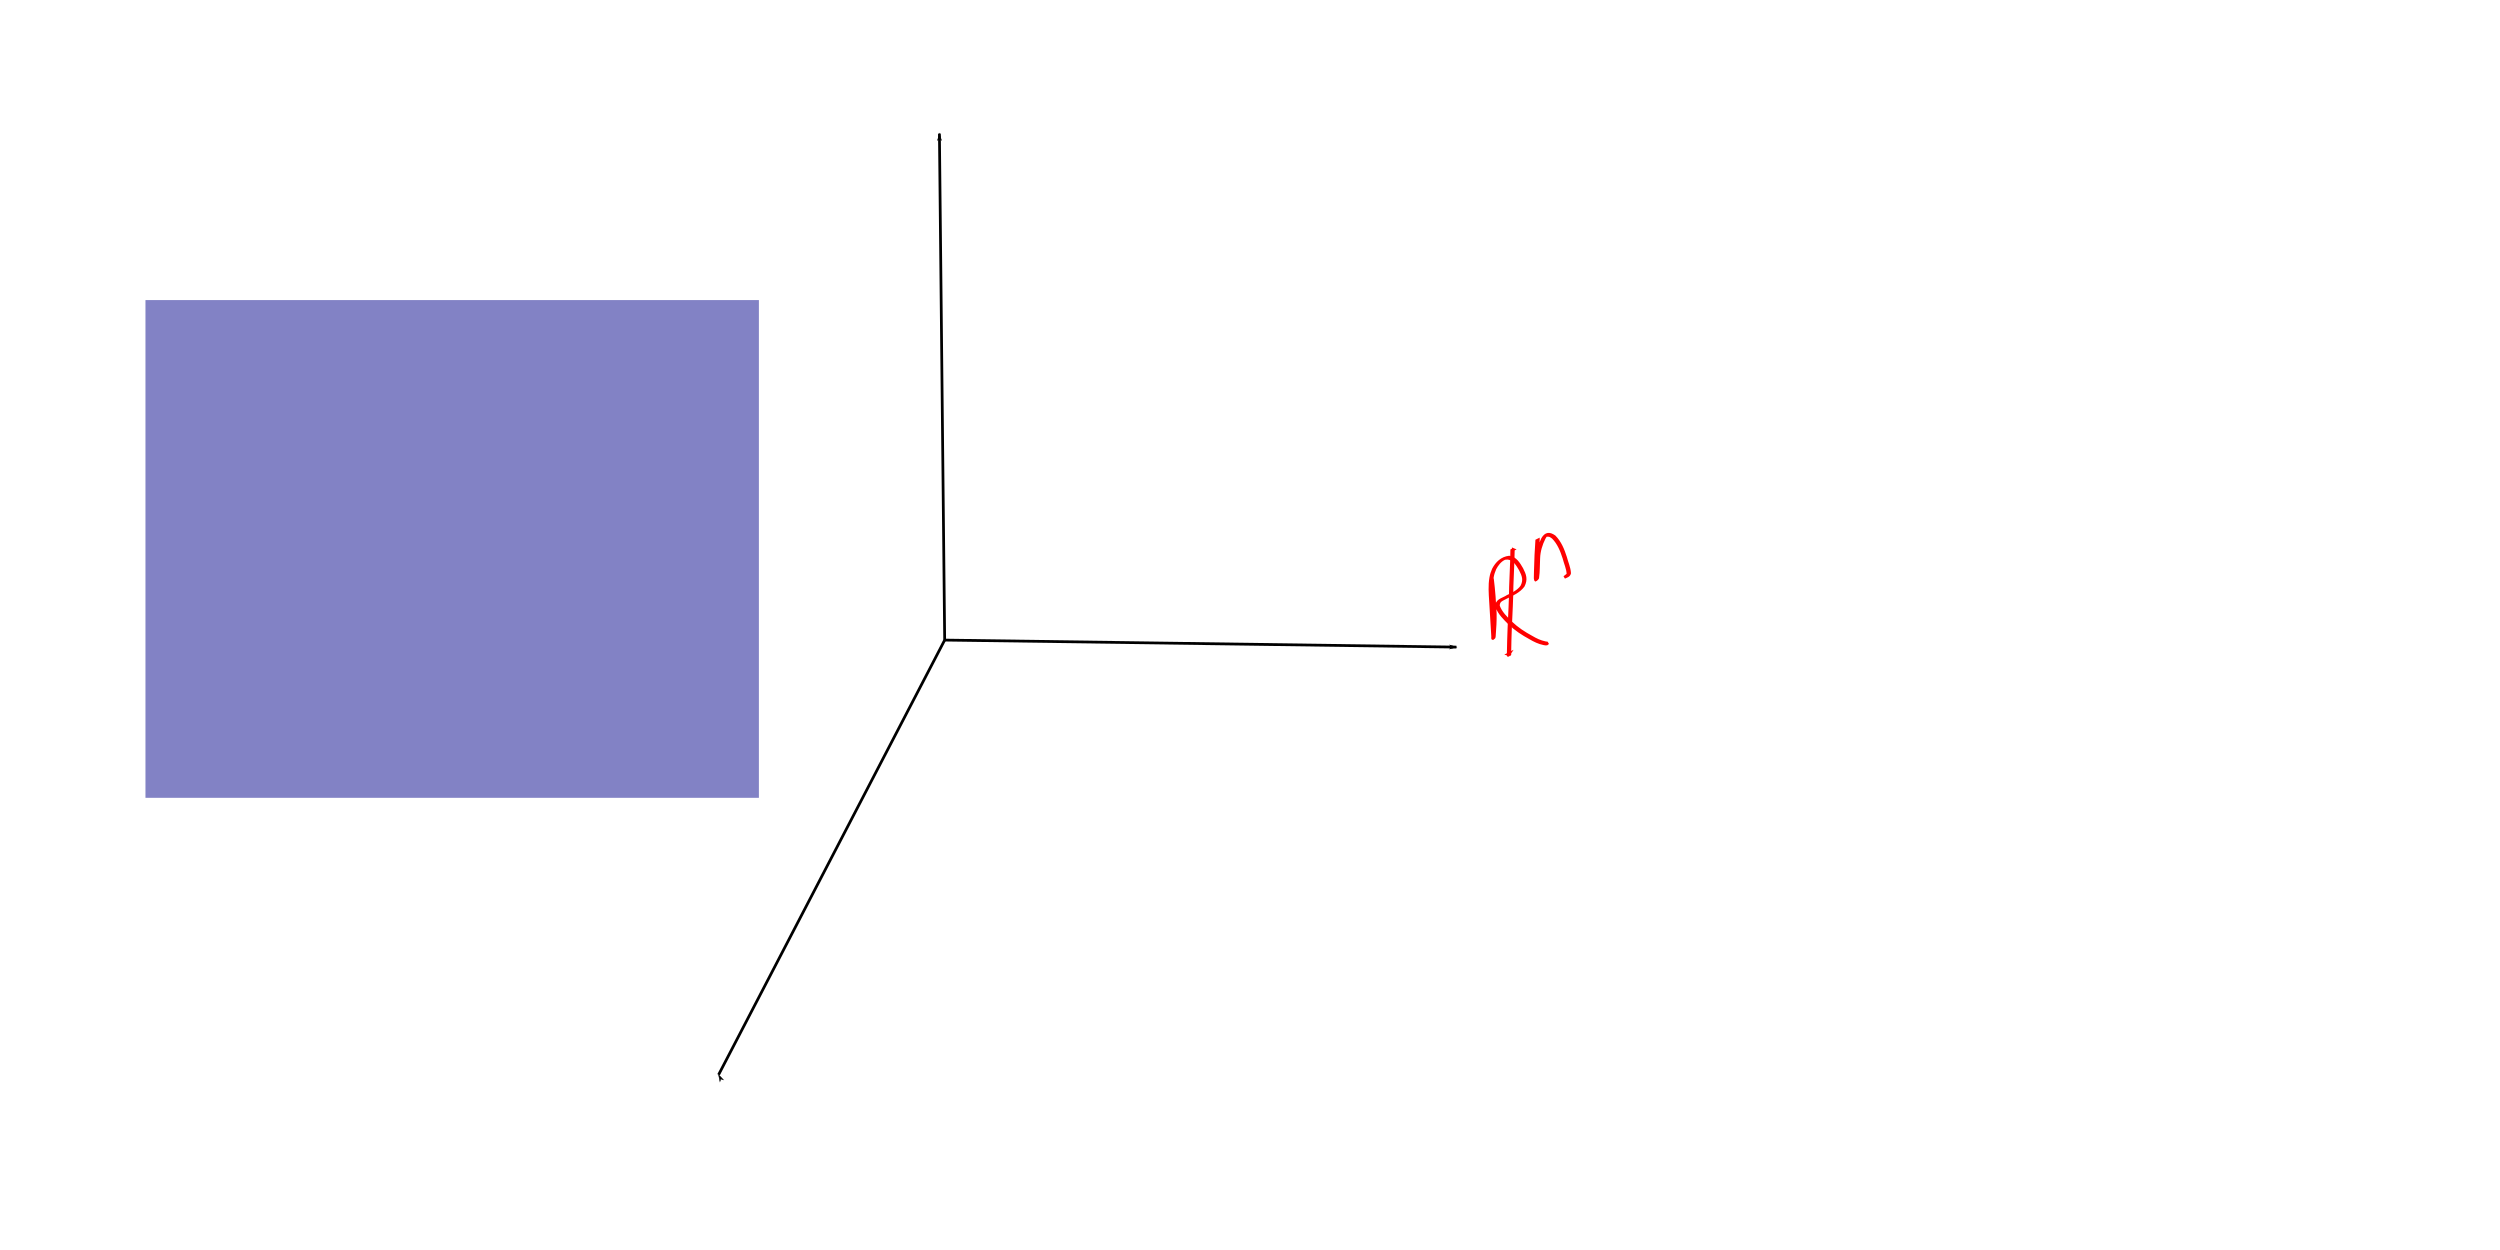 <?xml version="1.0" encoding="UTF-8" standalone="no"?>
<!-- Created with Inkscape (http://www.inkscape.org/) -->

<svg
   xmlns:osb="http://www.openswatchbook.org/uri/2009/osb"
   xmlns:dc="http://purl.org/dc/elements/1.1/"
   xmlns:cc="http://creativecommons.org/ns#"
   xmlns:rdf="http://www.w3.org/1999/02/22-rdf-syntax-ns#"
   xmlns:svg="http://www.w3.org/2000/svg"
   xmlns="http://www.w3.org/2000/svg"
   xmlns:xlink="http://www.w3.org/1999/xlink"
   xmlns:sodipodi="http://sodipodi.sourceforge.net/DTD/sodipodi-0.dtd"
   xmlns:inkscape="http://www.inkscape.org/namespaces/inkscape"
   width="240mm"
   height="120mm"
   viewBox="0 0 240 120"
   version="1.1"
   id="svg8"
   inkscape:version="0.92.5 (2060ec1f9f, 2020-04-08)"
   sodipodi:docname="gradient-flow.svg.2021_05_19_00_44_28.0.svg">
  <defs
     id="defs2">
    <linearGradient
       id="linearGradient6491"
       osb:paint="solid">
      <stop
         style="stop-color:#000000;stop-opacity:1;"
         offset="0"
         id="stop6489" />
    </linearGradient>
    <pattern
       inkscape:collect="always"
       xlink:href="#Ermine"
       id="pattern6474"
       patternTransform="matrix(0.189,0,0,0.189,-52.781,-777.852)" />
    <pattern
       inkscape:stockid="Ermine"
       patternUnits="userSpaceOnUse"
       width="783.093"
       height="797.156"
       patternTransform="translate(0,0) scale(0.05,0.05)"
       id="Ermine"
       inkscape:collect="always">
      <g
         id="g2575">
        <path
           style="fill:black;fill-opacity:1;fill-rule:evenodd;stroke:none;stroke-width:1;stroke-linecap:butt;stroke-linejoin:miter;stroke-miterlimit:4;stroke-opacity:1"
           d="M 566.875,361.31 C 529.023,361.31 498.281,392.05 498.281,429.90 C 498.281,467.75 529.023,498.46 566.875,498.46 C 604.726,498.46 635.437,467.75 635.437,429.90 C 635.437,392.05 604.726,361.31 566.875,361.31 z "
           id="path3042" />
        <path
           style="fill:black;fill-opacity:1;fill-rule:evenodd;stroke:none;stroke-width:1;stroke-linecap:butt;stroke-linejoin:miter;stroke-miterlimit:4;stroke-opacity:1"
           d="M 177.156,0.34 C 139.304,0.34 108.593,31.05 108.593,68.90 C 108.593,106.75 139.304,137.5 177.156,137.5 C 215.007,137.5 245.718,106.75 245.718,68.90 C 245.718,31.05 215.007,0.34 177.156,0.34 z "
           id="path3052" />
        <path
           style="opacity:0;fill:black;fill-opacity:1;fill-rule:evenodd;stroke:none;stroke-width:1;stroke-linecap:butt;stroke-linejoin:miter;stroke-miterlimit:4;stroke-opacity:1"
           d="M 783.093,117.93 C 780.736,124.86 779.437,132.27 779.437,140 C 779.437,147.71 780.739,155.13 783.093,162.06 L 783.093,117.93 z "
           id="path3050" />
        <path
           style="fill:black;fill-opacity:1;fill-rule:evenodd;stroke:none;stroke-width:1;stroke-linecap:butt;stroke-linejoin:miter;stroke-miterlimit:4;stroke-opacity:1"
           d="M 285.718,140.78 C 247.867,140.78 217.156,171.49 217.156,209.34 C 217.156,247.19 247.867,277.90 285.718,277.90 C 323.570,277.90 354.281,247.19 354.281,209.34 C 354.281,171.49 323.570,140.78 285.718,140.78 z "
           id="path3048" />
        <path
           style="fill:black;fill-opacity:1;fill-rule:evenodd;stroke:none;stroke-width:1;stroke-linecap:butt;stroke-linejoin:miter;stroke-miterlimit:4;stroke-opacity:1"
           d="M 161.375,165.06 C 144.552,433.12 73.284,537.85 28.593,722.31 L 126.687,653.71 L 180,722. L 233.312,653.65 L 325.687,722.21 C 273.529,536.18 207.547,433.42 192.75,165.06 L 161.375,165.06 z "
           id="path3044" />
        <path
           style="fill:black;fill-opacity:1;fill-rule:evenodd;stroke:none;stroke-width:1;stroke-linecap:butt;stroke-linejoin:miter;stroke-miterlimit:4;stroke-opacity:1"
           d="M 551.093,526.03 C 543.970,639.54 527.089,723.7 506.593,797.15 L 624,797.15 C 604.261,723.91 588.746,639.88 582.468,526.03 L 551.093,526.03 z "
           id="path3036" />
        <path
           style="fill:black;fill-opacity:1;fill-rule:evenodd;stroke:none;stroke-width:1;stroke-linecap:butt;stroke-linejoin:miter;stroke-miterlimit:4;stroke-opacity:1"
           d="M 675.437,501. C 637.586,501. 606.875,532.46 606.875,570.31 C 606.875,608.16 637.586,638.90 675.437,638.90 C 713.288,638.90 744.000,608.16 744,570.31 C 744,532.46 713.288,501. 675.437,501. z "
           id="path3040" />
        <path
           style="fill:black;fill-opacity:1;fill-rule:evenodd;stroke:none;stroke-width:1;stroke-linecap:butt;stroke-linejoin:miter;stroke-miterlimit:4;stroke-opacity:1"
           d="M 68.593,143.6 C 30.742,143.6 0,174.36 0,212.21 C 0,250.07 30.742,280.78 68.593,280.78 C 106.445,280.78 137.156,250.07 137.156,212.21 C 137.156,174.36 106.445,143.6 68.593,143.6 z "
           id="path3046" />
        <path
           style="fill:black;fill-opacity:1;fill-rule:evenodd;stroke:none;stroke-width:1;stroke-linecap:butt;stroke-linejoin:miter;stroke-miterlimit:4;stroke-opacity:1"
           d="M 507.406,0 C 479.357,101.33 444.335,181.71 418.312,289.1 L 516.406,220.53 L 569.718,289.09 L 623.031,220.5 L 715.406,289.03 C 685.074,180.8 650.084,100.80 623.187,0 L 507.406,0 z "
           id="path3054" />
        <path
           style="fill:black;fill-opacity:1;fill-rule:evenodd;stroke:none;stroke-width:1;stroke-linecap:butt;stroke-linejoin:miter;stroke-miterlimit:4;stroke-opacity:1"
           d="M 458.281,504.6 C 420.429,504.6 389.718,535.33 389.718,573.18 C 389.718,611.03 420.429,641. 458.281,641. C 496.132,641. 526.875,611.03 526.875,573.18 C 526.875,535.33 496.132,504.62 458.281,504.6 z "
           id="path3038" />
      </g>
    </pattern>
    <linearGradient
       id="linearGradient2722"
       osb:paint="solid">
      <stop
         style="stop-color:#0000c9;stop-opacity:1;"
         offset="0"
         id="stop2720" />
    </linearGradient>
    <marker
       inkscape:stockid="Arrow1Lstart"
       orient="auto"
       refY="0.0"
       refX="0.0"
       id="Arrow1Lstart"
       style="overflow:visible"
       inkscape:isstock="true">
      <path
         id="path852"
         d="M 0.0,0.0 L 5.0,-5.0 L -12.5,0.0 L 5.0,5.0 L 0.0,0.0 z "
         style="fill-rule:evenodd;stroke:#000000;stroke-width:1pt;stroke-opacity:1;fill:#000000;fill-opacity:1"
         transform="scale(0.8) translate(12.5,0)" />
    </marker>
    <marker
       inkscape:isstock="true"
       style="overflow:visible;"
       id="marker1148"
       refX="0.0"
       refY="0.0"
       orient="auto"
       inkscape:stockid="Arrow1Lend">
      <path
         transform="scale(0.8) rotate(180) translate(12.5,0)"
         style="fill-rule:evenodd;stroke:#000000;stroke-width:1pt;stroke-opacity:1;fill:#000000;fill-opacity:1"
         d="M 0.0,0.0 L 5.0,-5.0 L -12.5,0.0 L 5.0,5.0 L 0.0,0.0 z "
         id="path1146" />
    </marker>
    <marker
       inkscape:stockid="Arrow1Lend"
       orient="auto"
       refY="0.0"
       refX="0.0"
       id="Arrow1Lend"
       style="overflow:visible;"
       inkscape:isstock="true"
       inkscape:collect="always">
      <path
         id="path855"
         d="M 0.0,0.0 L 5.0,-5.0 L -12.5,0.0 L 5.0,5.0 L 0.0,0.0 z "
         style="fill-rule:evenodd;stroke:#000000;stroke-width:1pt;stroke-opacity:1;fill:#000000;fill-opacity:1"
         transform="scale(0.8) rotate(180) translate(12.5,0)" />
    </marker>
    <inkscape:path-effect
       effect="bspline"
       id="path-effect850"
       is_visible="true"
       weight="33.333"
       steps="2"
       helper_size="0"
       apply_no_weight="true"
       apply_with_weight="true"
       only_selected="false" />
    <inkscape:path-effect
       effect="simplify"
       id="path-effect848"
       is_visible="true"
       steps="1"
       threshold="0.01"
       smooth_angles="360"
       helper_size="0"
       simplify_individual_paths="false"
       simplify_just_coalesce="false"
       simplifyindividualpaths="false"
       simplifyJustCoalesce="false" />
    <inkscape:path-effect
       effect="bspline"
       id="path-effect844"
       is_visible="true"
       weight="33.333"
       steps="2"
       helper_size="0"
       apply_no_weight="true"
       apply_with_weight="true"
       only_selected="false" />
    <inkscape:path-effect
       effect="simplify"
       id="path-effect842"
       is_visible="true"
       steps="1"
       threshold="0.01"
       smooth_angles="360"
       helper_size="0"
       simplify_individual_paths="false"
       simplify_just_coalesce="false"
       simplifyindividualpaths="false"
       simplifyJustCoalesce="false" />
    <inkscape:path-effect
       effect="bspline"
       id="path-effect832"
       is_visible="true"
       weight="33.333"
       steps="2"
       helper_size="0"
       apply_no_weight="true"
       apply_with_weight="true"
       only_selected="false" />
    <inkscape:path-effect
       effect="simplify"
       id="path-effect830"
       is_visible="true"
       steps="1"
       threshold="0.01"
       smooth_angles="360"
       helper_size="0"
       simplify_individual_paths="false"
       simplify_just_coalesce="false"
       simplifyindividualpaths="false"
       simplifyJustCoalesce="false" />
    <pattern
       patternUnits="userSpaceOnUse"
       width="222.572"
       height="180.601"
       patternTransform="matrix(0.265,0,0,0.265,13.965,205.807)"
       id="pattern6471">
      <rect
         y="0"
         x="0"
         height="180.601"
         width="222.572"
         id="rect1270"
         style="opacity:1;fill:url(#pattern6474);fill-opacity:1;fill-rule:nonzero;stroke:none;stroke-width:1.002;stroke-linecap:butt;stroke-linejoin:miter;stroke-miterlimit:4;stroke-dasharray:none;stroke-dashoffset:0;stroke-opacity:1;marker-start:none;marker-end:none;paint-order:normal" />
    </pattern>
  </defs>
  <sodipodi:namedview
     id="base"
     pagecolor="#ffffff"
     bordercolor="#666666"
     borderopacity="1.0"
     inkscape:pageopacity="0.0"
     inkscape:pageshadow="2"
     inkscape:zoom="0.32773553"
     inkscape:cx="109.94127"
     inkscape:cy="183.77336"
     inkscape:document-units="mm"
     inkscape:current-layer="layer1"
     showgrid="false"
     showborder="true"
     width="200mm"
     showguides="true"
     inkscape:guide-bbox="true"
     inkscape:window-width="849"
     inkscape:window-height="1405"
     inkscape:window-x="856"
     inkscape:window-y="29"
     inkscape:window-maximized="0">
    <inkscape:grid
       type="xygrid"
       id="grid815"
       units="mm"
       spacingx="10"
       spacingy="10"
       empspacing="4"
       dotted="false" />
  </sodipodi:namedview>
  <g
     inkscape:label="Layer 1"
     inkscape:groupmode="layer"
     id="layer1"
     transform="translate(0,-177)"
     style="opacity:1">
    <path
       style="fill:none;stroke:#000000;stroke-width:0.265px;stroke-linecap:butt;stroke-linejoin:miter;stroke-opacity:1;marker-start:url(#Arrow1Lstart)"
       d="m 68.984,280.175 c 7.235,-13.909 14.47,-27.818 21.705,-41.727"
       id="path828"
       inkscape:connector-curvature="0"
       inkscape:path-effect="#path-effect830;#path-effect832"
       inkscape:original-d="M 68.983933,280.17465 90.688632,238.44778" />
    <path
       style="fill:none;stroke:#000000;stroke-width:0.265px;stroke-linecap:butt;stroke-linejoin:miter;stroke-opacity:1;marker-end:url(#marker1148)"
       d="m 90.689,238.448 c 16.377,0.224 32.753,0.449 49.13,0.673"
       id="path840"
       inkscape:connector-curvature="0"
       inkscape:path-effect="#path-effect842;#path-effect844"
       inkscape:original-d="m 90.68863,238.44778 49.13002,0.67302" />
    <path
       style="fill:#000000;stroke:#000000;stroke-width:0.265;stroke-linecap:butt;stroke-linejoin:miter;stroke-opacity:1;stroke-miterlimit:4;stroke-dasharray:none;marker-end:url(#Arrow1Lend)"
       d="M 90.689,238.448 C 90.52,222.239 90.352,206.031 90.184,189.823"
       id="path846"
       inkscape:connector-curvature="0"
       inkscape:path-effect="#path-effect848;#path-effect850"
       inkscape:original-d="M 90.68863,238.44778 90.183874,189.82252" />
    <path
       style="opacity:1;fill:#800000;fill-opacity:0.506;fill-rule:nonzero;stroke:#ff0000;stroke-width:0.265;stroke-linecap:butt;stroke-linejoin:miter;stroke-miterlimit:4;stroke-dasharray:none;stroke-dashoffset:0;stroke-opacity:1;marker-start:none;marker-end:none;paint-order:normal"
       id="path1222"
       d="m 143.278,232.614 c 0.134,1.086 0.212,2.178 0.266,3.27 0.01,0.7 -0.027,1.4 -0.085,2.097 0.005,0.037 -0.003,0.415 -0.178,0.196 -0.002,-0.003 -0.004,-0.402 -0.004,-0.424 -0.061,-1.012 -0.114,-2.024 -0.184,-3.036 -0.046,-0.75 -0.106,-1.517 0.026,-2.263 0.064,-0.363 0.121,-0.47 0.247,-0.803 0.323,-0.611 0.805,-1.08 1.516,-1.165 0.612,0.08 0.928,0.632 1.213,1.12 0.305,0.589 0.451,1.021 0.139,1.635 -0.41,0.551 -1.056,0.828 -1.656,1.12 -0.406,0.231 -0.732,0.277 -0.735,0.805 0.224,0.644 0.743,1.137 1.216,1.607 0.583,0.56 1.262,1.003 1.971,1.386 0.411,0.243 0.831,0.447 1.301,0.541 0.096,0.003 0.197,0.056 0.29,0.017 0,0 -0.133,0.103 -0.133,0.103 v 0 c -0.098,0.024 -0.196,-0.016 -0.294,-0.025 -0.47,-0.097 -0.89,-0.303 -1.302,-0.546 -0.71,-0.385 -1.389,-0.829 -1.973,-1.39 -0.476,-0.474 -0.997,-0.969 -1.224,-1.618 -5.3e-4,-0.064 -0.012,-0.129 -0.002,-0.193 0.074,-0.456 0.695,-0.563 1.015,-0.791 0.507,-0.247 1.032,-0.476 1.375,-0.948 0.318,-0.606 0.171,-1.035 -0.131,-1.62 -0.282,-0.482 -0.596,-1.033 -1.203,-1.103 -0.116,0.015 -0.242,-0.005 -0.348,0.045 -0.402,0.193 -0.681,0.569 -0.885,0.951 -0.127,0.331 -0.185,0.439 -0.25,0.8 -0.134,0.745 -0.074,1.511 -0.028,2.261 0.07,1.011 0.123,2.024 0.187,3.035 5.3e-4,0.083 8e-4,0.167 0.002,0.25 5.3e-4,0.058 0.025,0.119 0.003,0.172 -0.184,0.444 -0.14,0.041 -0.12,-0.044 0.06,-0.697 0.098,-1.397 0.088,-2.097 -0.053,-1.092 -0.13,-2.183 -0.268,-3.269 0,0 0.147,-0.077 0.147,-0.077 z"
       inkscape:connector-curvature="0" />
    <path
       style="opacity:1;fill:#800000;fill-opacity:0.506;fill-rule:nonzero;stroke:#ff0000;stroke-width:0.265;stroke-linecap:butt;stroke-linejoin:miter;stroke-miterlimit:4;stroke-dasharray:none;stroke-dashoffset:0;stroke-opacity:1;marker-start:none;marker-end:none;paint-order:normal"
       id="path1224"
       d="m 145.277,229.754 c -0.015,1.163 -0.087,2.325 -0.123,3.488 -0.011,1.323 -0.09,2.643 -0.147,3.964 -0.032,0.786 -0.053,1.572 -0.064,2.358 -0.019,0.284 0.096,0.316 -0.171,0.244 0,0 0.148,-0.078 0.148,-0.078 v 0 c -0.228,0.354 -0.1,0.134 -0.125,-0.09 0.013,-0.787 0.035,-1.574 0.067,-2.36 0.057,-1.321 0.137,-2.641 0.148,-3.964 0.036,-1.162 0.109,-2.323 0.121,-3.486 0,0 0.148,-0.075 0.148,-0.075 z"
       inkscape:connector-curvature="0" />
    <path
       style="opacity:1;fill:#800000;fill-opacity:0.506;fill-rule:nonzero;stroke:#ff0000;stroke-width:1.002;stroke-linecap:butt;stroke-linejoin:miter;stroke-miterlimit:4;stroke-dasharray:none;stroke-dashoffset:0;stroke-opacity:1;marker-start:none;marker-end:none;paint-order:normal"
       id="path1228"
       d="m 557.27,195.573 c -0.268,3.512 -0.397,7.032 -0.491,10.552 0.035,1.032 -0.108,2.072 -0.06,3.103 0.026,0.554 0.167,0.603 0.164,0.602 -0.15,-0.036 -0.267,-0.154 -0.4,-0.231 0.353,-2.343 0.253,-4.722 0.389,-7.081 0.077,-2.565 0.835,-5.042 1.963,-7.33 1.186,-2.027 2.518,-2.03 4.287,-0.804 2.033,2.049 3.118,4.76 3.989,7.459 0.488,1.914 1.387,3.809 1.493,5.804 -0.208,0.937 -1.1,1.139 -1.892,1.508 0,0 0.497,-0.389 0.497,-0.389 v 0 c 0.045,0.356 1.007,-0.581 0.833,-0.83 -0.083,-1.991 -1,-3.884 -1.478,-5.793 -0.865,-2.686 -1.943,-5.388 -3.972,-7.421 -0.569,-0.388 -0.825,-0.657 -1.508,-0.786 -0.228,-0.043 -0.467,0.029 -0.697,-0.006 -0.038,-0.006 -0.013,-0.126 -0.046,-0.107 -0.545,0.318 -0.607,0.575 -0.933,1.104 -1.136,2.278 -1.899,4.749 -1.978,7.309 -0.137,2.363 -0.039,4.744 -0.376,7.092 -0.24,0.273 -0.432,0.597 -0.72,0.819 -0.013,0.01 -0.152,-0.116 -0.176,-0.635 -0.049,-1.033 0.103,-2.074 0.066,-3.107 0.097,-3.52 0.227,-7.04 0.485,-10.552 0,0 0.562,-0.281 0.562,-0.281 z"
       inkscape:connector-curvature="0"
       transform="matrix(0.265,0,0,0.265,0,177)" />
    <rect
       style="stroke:none;fill:#000088;fill-opacity:0.492"
       width="58.889"
       height="47.784"
       x="13.965"
       y="205.807"
       id="rect6476" />
  </g>
</svg>
